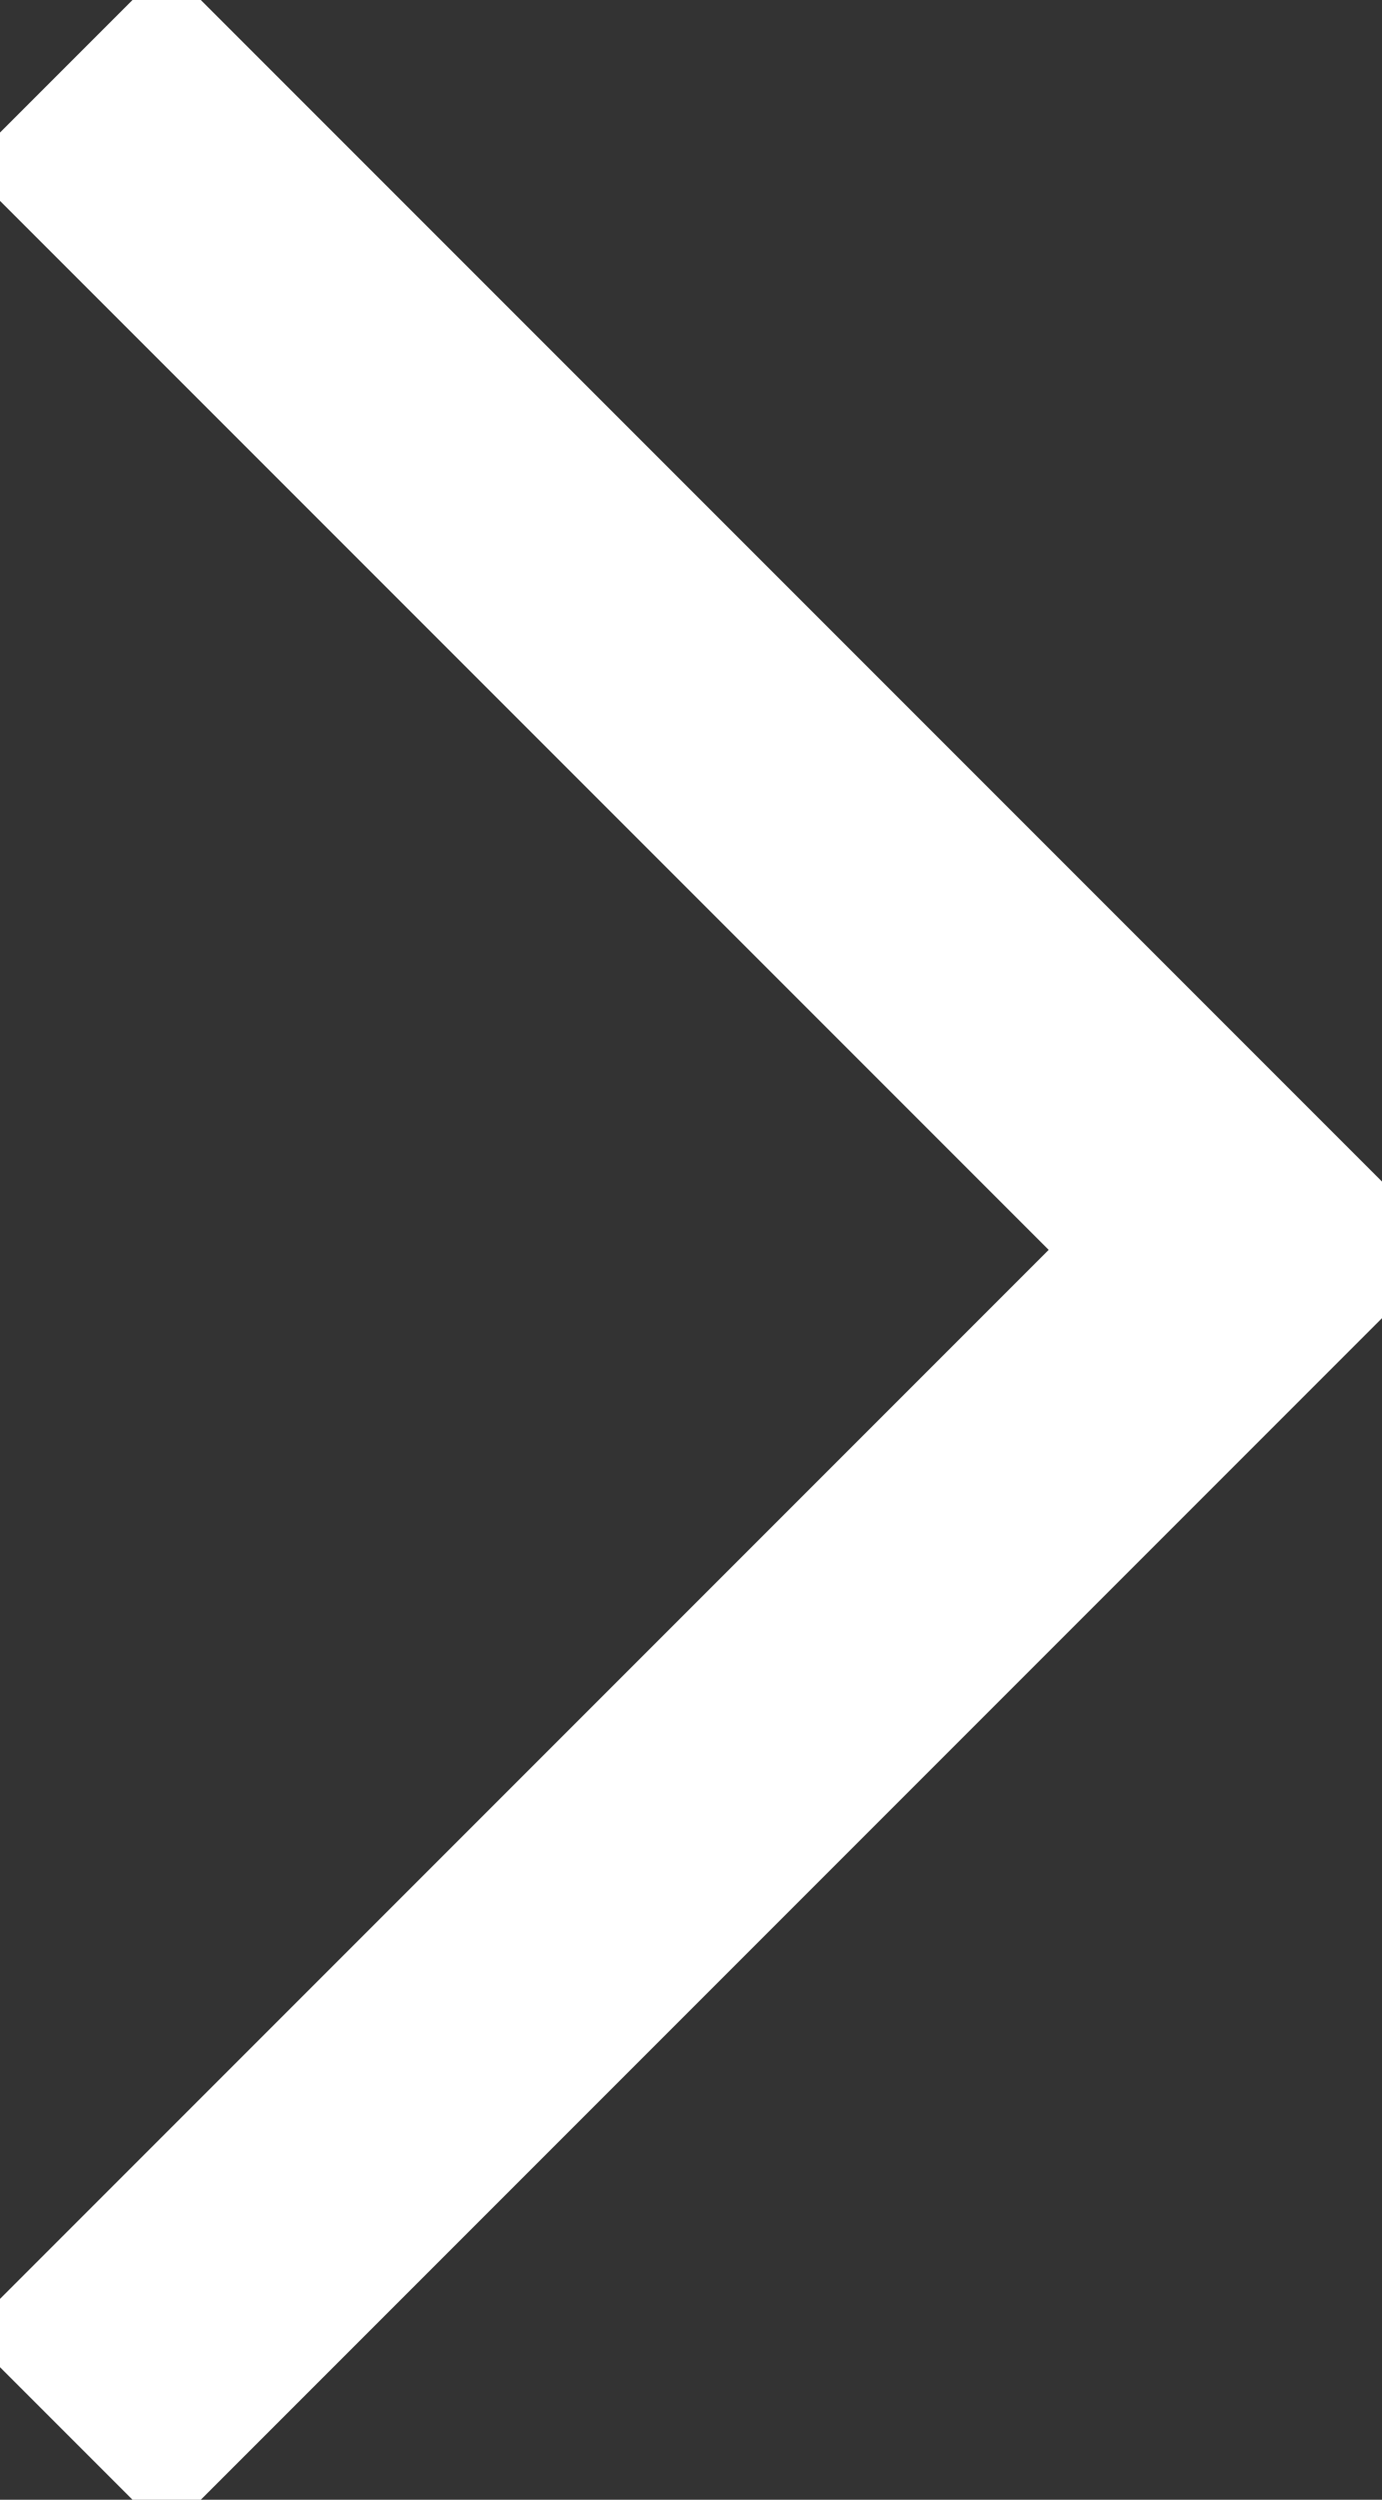 <svg xmlns="http://www.w3.org/2000/svg" viewBox="0 0 14.6 26.4"><rect x="0" y="0" width="14.6" height="26.4" fill="#333333" stroke="none"/><path fill="none" stroke="#fff" stroke-width="3" stroke-miterlimit="10" d="M.7.7l12.5 12.5L.7 25.7"/></svg>